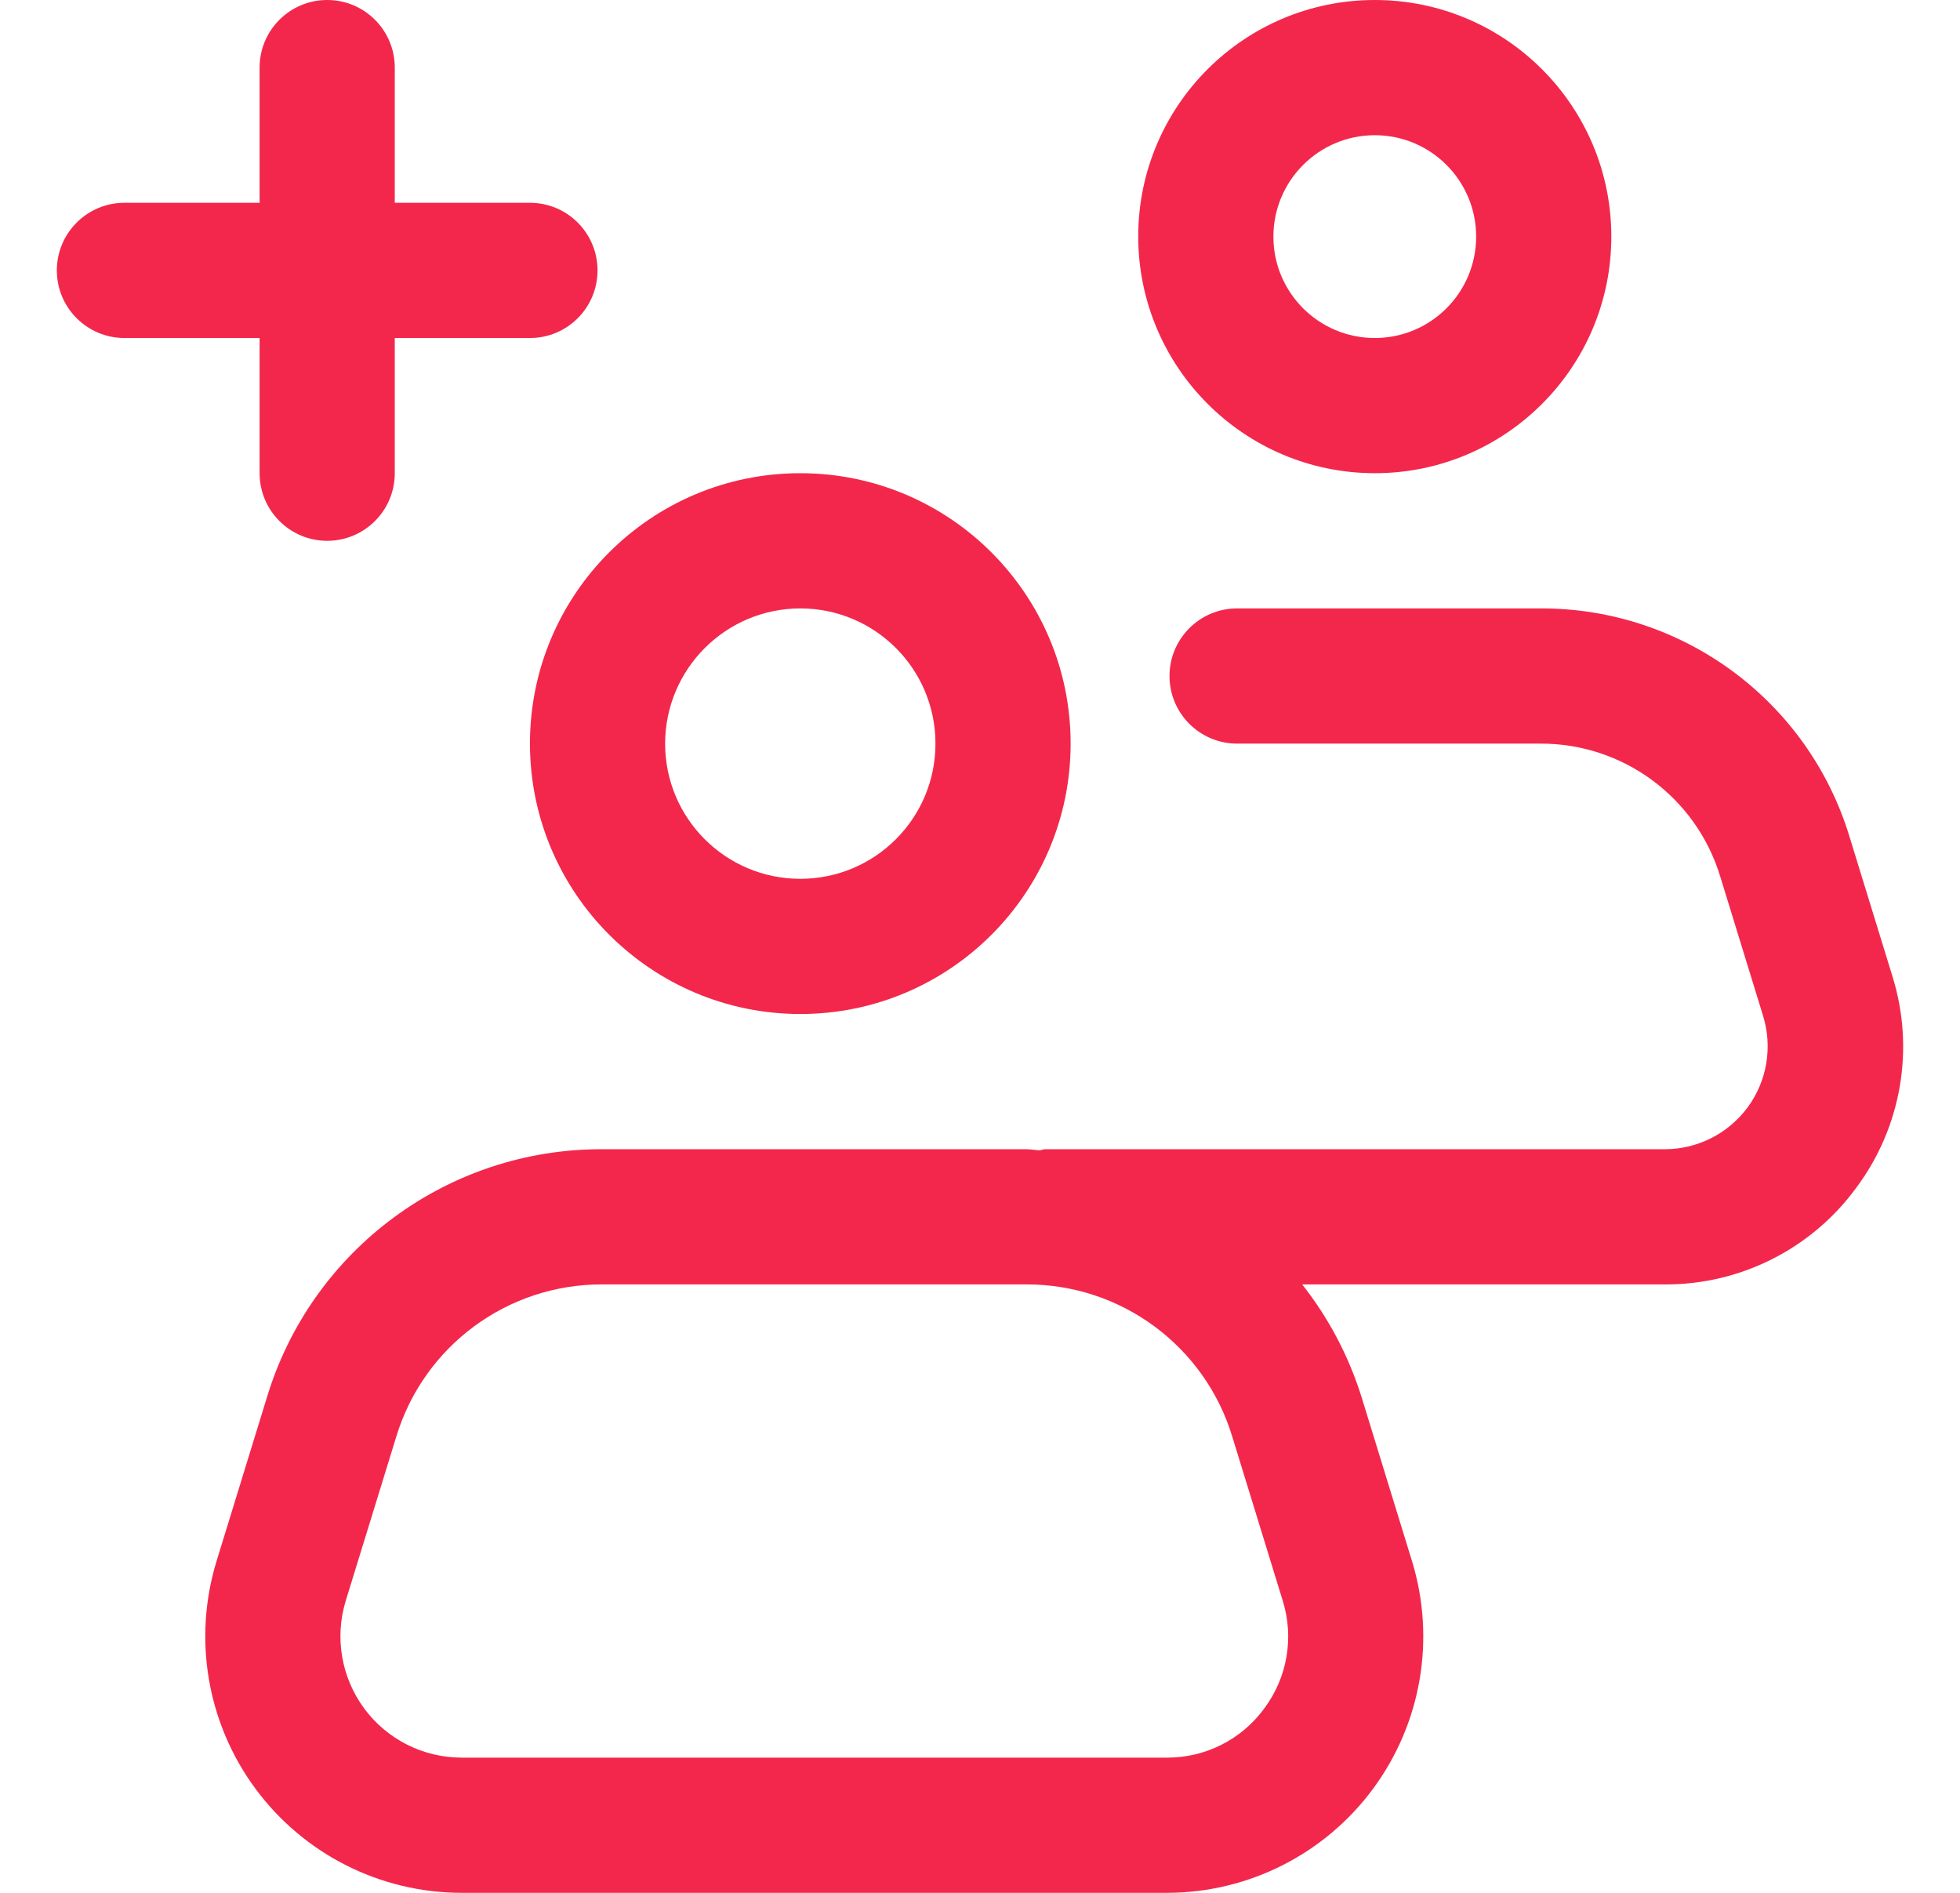 <svg width="29" height="28" viewBox="0 0 29 28" fill="#f3274c" xmlns="http://www.w3.org/2000/svg">
										<path d="M11.841 15C14.05 15 15.841 13.209 15.841 11C15.841 8.791 14.05 7 11.841 7C9.632 7 7.841 8.791 7.841 11C7.843 13.208 9.633 14.998 11.841 15ZM11.841 9C12.946 9 13.841 9.895 13.841 11C13.841 12.105 12.946 13 11.841 13C10.737 13 9.841 12.105 9.841 11C9.843 9.896 10.737 9.001 11.841 9Z" fill="#f3274c"></path>
										<path d="M27.465 17.57C28.135 16.673 28.334 15.509 28 14.441L27.365 12.376C26.753 10.364 24.894 8.992 22.791 9L18.304 9C17.752 9 17.304 9.448 17.304 10C17.304 10.552 17.752 11 18.304 11H22.791C24.015 10.996 25.096 11.794 25.452 12.965L26.087 15.029C26.229 15.491 26.144 15.993 25.857 16.382C25.57 16.77 25.115 17 24.632 17L15.463 17C15.435 17 15.411 17.014 15.383 17.016C15.316 17.014 15.251 17 15.183 17H8.913C6.631 16.992 4.614 18.482 3.951 20.665L3.205 23.09C2.851 24.241 3.064 25.491 3.78 26.46C4.495 27.428 5.627 28 6.831 28H17.264C18.468 28 19.6 27.429 20.316 26.46C21.032 25.491 21.245 24.241 20.891 23.09L20.145 20.665C19.956 20.061 19.659 19.497 19.267 19H24.632C25.751 19.005 26.805 18.473 27.465 17.57ZM18.707 25.271C18.371 25.732 17.834 26.003 17.264 26L6.831 26C6.262 26 5.726 25.73 5.388 25.272C5.05 24.813 4.949 24.222 5.116 23.678L5.863 21.253C6.27 19.91 7.51 18.994 8.913 19H15.183C16.585 18.994 17.826 19.91 18.233 21.253L18.979 23.678C19.149 24.222 19.048 24.814 18.707 25.271Z" fill="#f3274c"></path>
										<path d="M20.341 7C22.274 7 23.841 5.433 23.841 3.5C23.841 1.567 22.274 0 20.341 0C18.408 0 16.841 1.567 16.841 3.5C16.844 5.432 18.409 6.998 20.341 7ZM20.341 2C21.17 2 21.841 2.672 21.841 3.5C21.841 4.328 21.17 5 20.341 5C19.513 5 18.841 4.328 18.841 3.5C18.842 2.672 19.513 2.001 20.341 2Z" fill="#f3274c"></path>
										<path d="M0.841 4C0.841 4.552 1.289 5 1.841 5H3.841V7C3.841 7.552 4.289 8 4.841 8C5.394 8 5.841 7.552 5.841 7V5H7.841C8.394 5 8.841 4.552 8.841 4C8.841 3.448 8.394 3 7.841 3H5.841V1C5.841 0.448 5.394 0 4.841 0C4.289 0 3.841 0.448 3.841 1V3H1.841C1.289 3 0.841 3.448 0.841 4Z" fill="#f3274c"></path>
									</svg>
